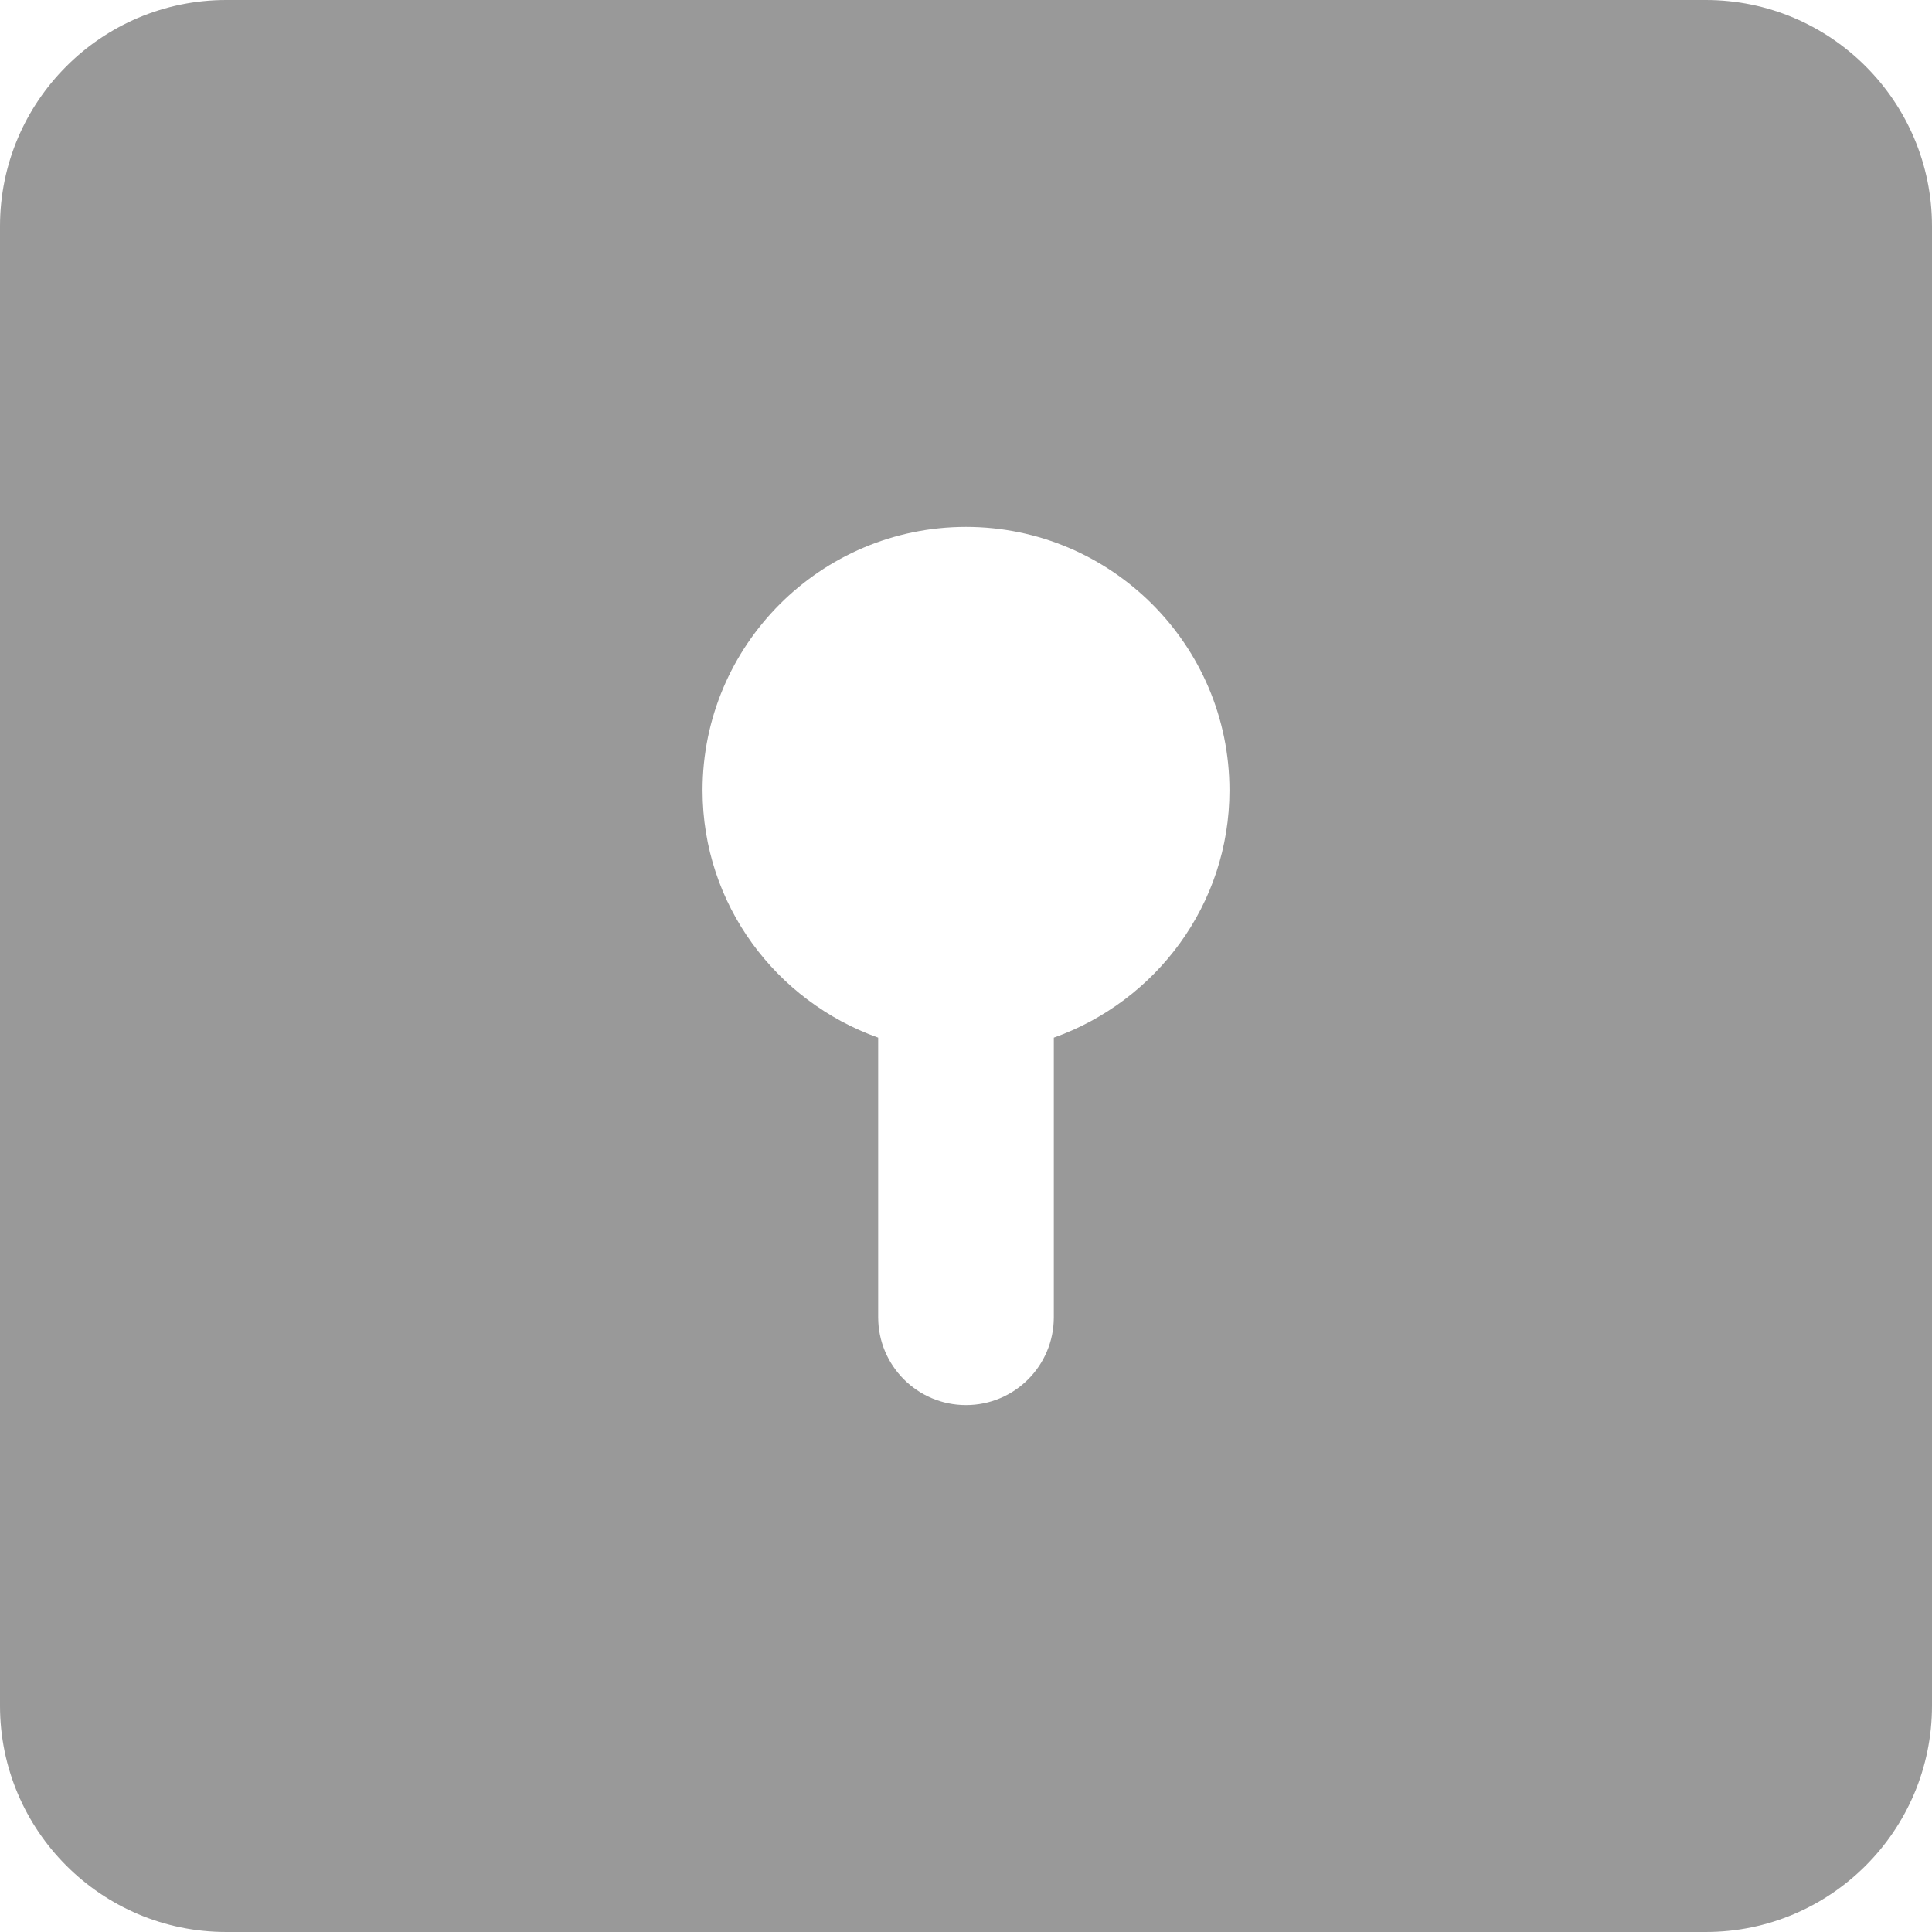<?xml version="1.0"?>
<svg xmlns="http://www.w3.org/2000/svg" height="512px" viewBox="0 0 469.333 469.333" width="512px"><g><script xmlns="" id="tinyhippos-injected" class="active-path" style=""/><path d="m414.379 0h-359.426c-30.312 0-54.953 24.66-54.953 54.953v359.426c0 30.293 24.641 54.953 54.953 54.953h359.426c30.312 0 54.953-24.66 54.953-54.953v-359.426c0-30.293-24.641-54.953-54.953-54.953zm-158.379 252.074v67.926c0 11.777-9.535 21.332-21.332 21.332s-21.336-9.555-21.336-21.332v-67.926c-24.766-8.832-42.664-32.297-42.664-60.074 0-35.285 28.715-64 64-64 35.285 0 64 28.715 64 64 0 27.777-17.898 51.242-42.668 60.074zm0 0" data-original="#000000" class="active-path" fill="#999999"/></g> </svg>
